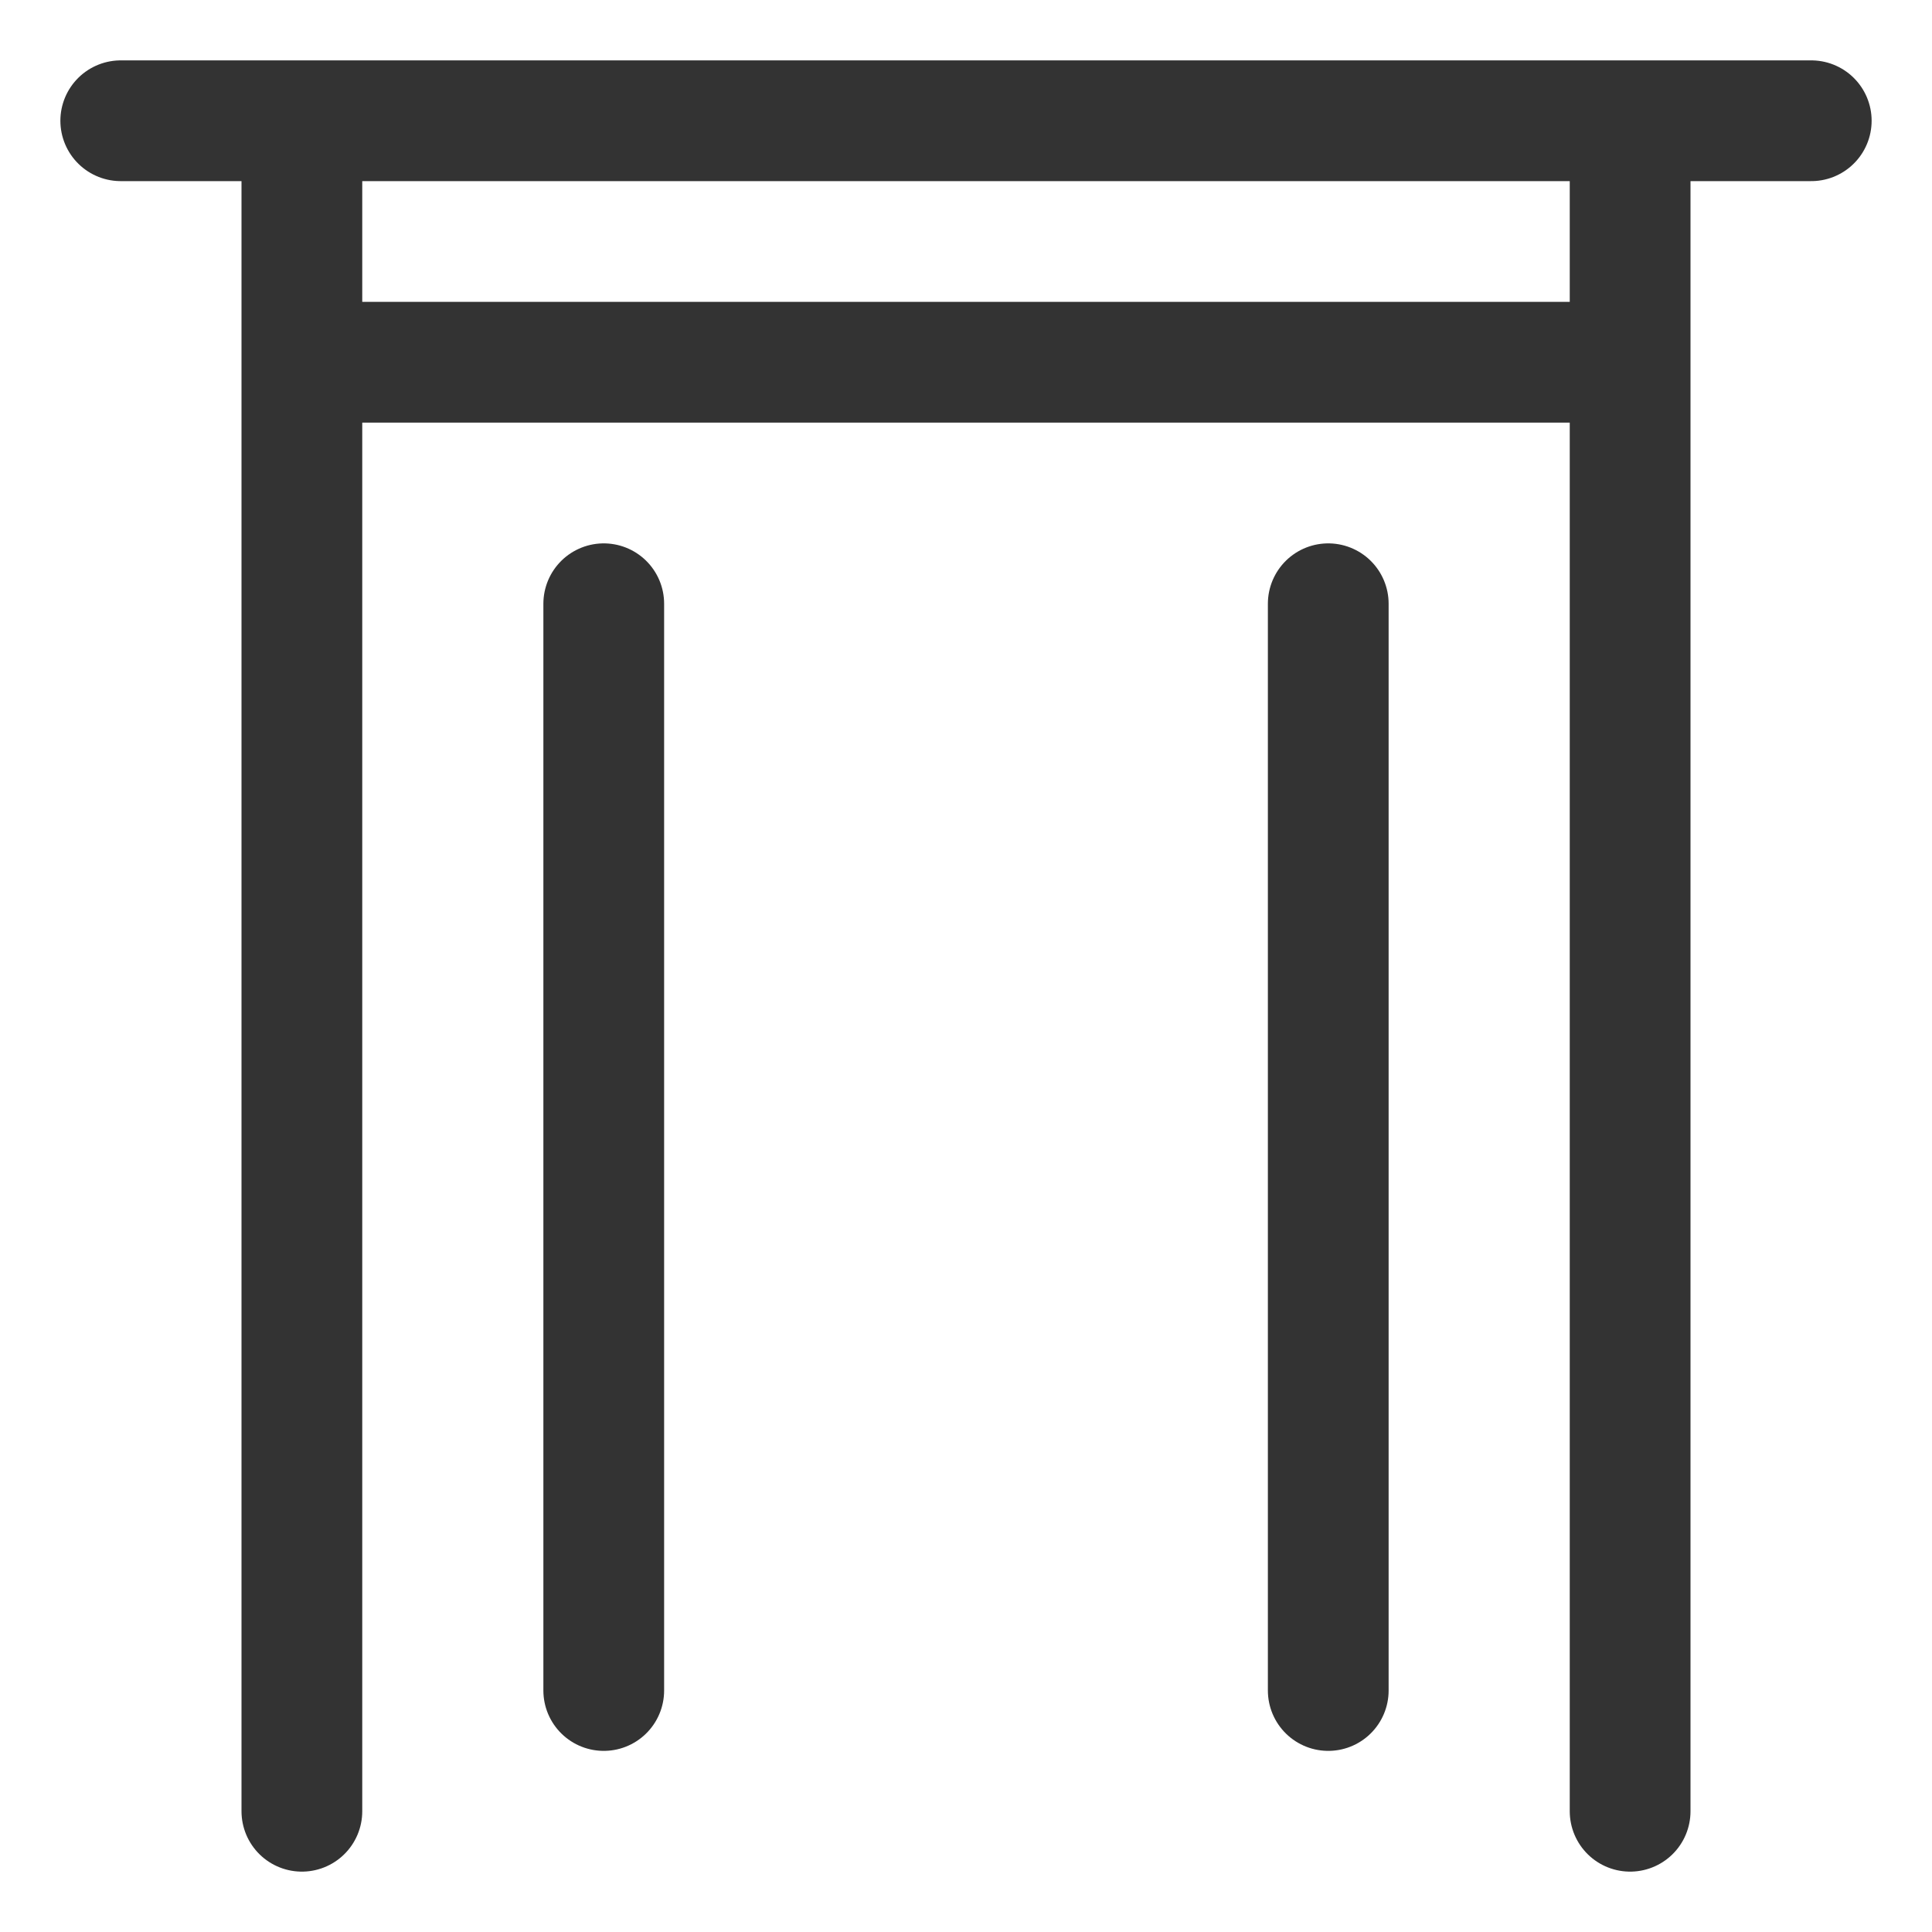 <svg xmlns="http://www.w3.org/2000/svg" viewBox="0 0 32 32"><path d="M27 2v28M2 2h28M5 30V2m5 8v18m12-18v18M5 6h22" stroke="#333" stroke-width="2" stroke-linecap="round" stroke-linejoin="round" stroke-miterlimit="10" fill="none"/></svg>